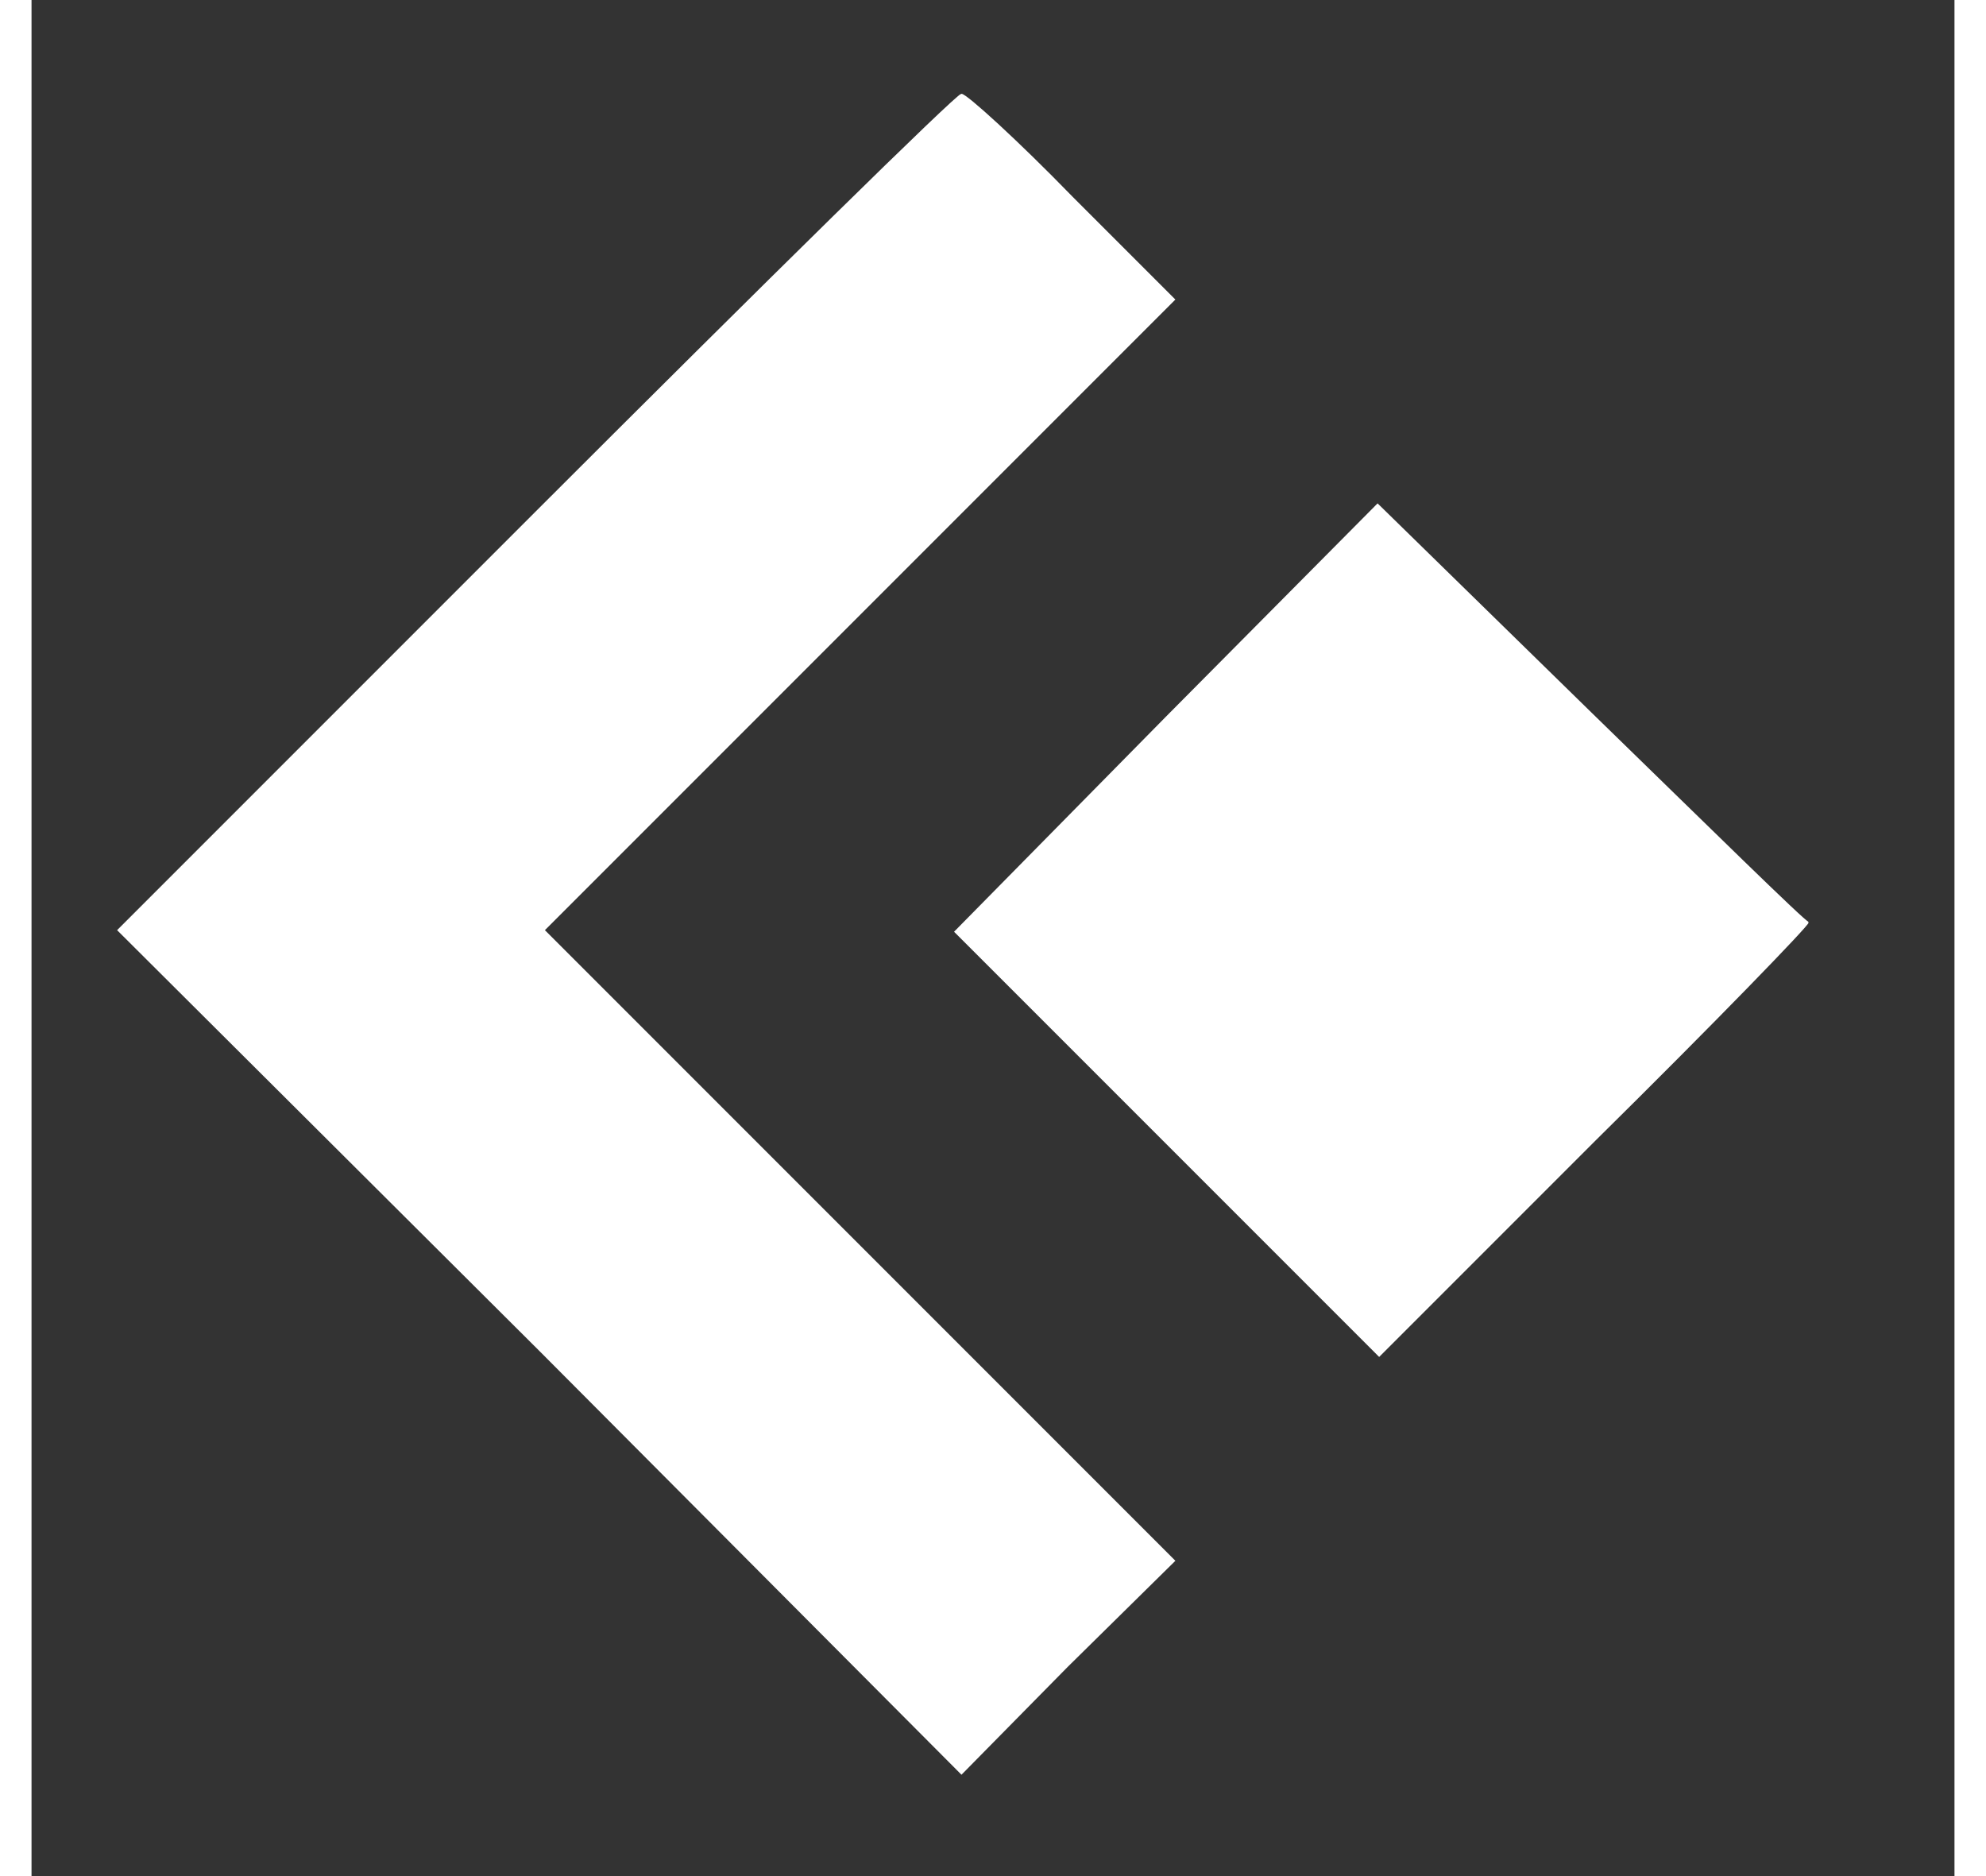         <svg version="1.0" xmlns="http://www.w3.org/2000/svg" width="36pt" height="34pt" viewBox="0 0 122 119"
            preserveAspectRatio="xMidYMid meet">

            <rect x="0" y="0" width="122" height="119" fill="#333333" stroke="none"/>

            <g transform="translate(0,119) scale(0.1,-0.1)" fill="#fff" stroke="#fff">
                <path
                    d="M320 865 l-265 -265 268 -267 267 -268 67 68 68 67 -200 200 -200 200 200 200 200 200 -65 65 c-35 36 -67 65 -70 65 -3 0 -124 -119 -270 -265z" />
                <path
                    d="M720 735 l-134 -136 134 -134 135 -135 137 137 c76 75 136 137 135 138 -2 0 -63 60 -138 133 l-135 132 -134 -135z" />
            </g>
        </svg>

